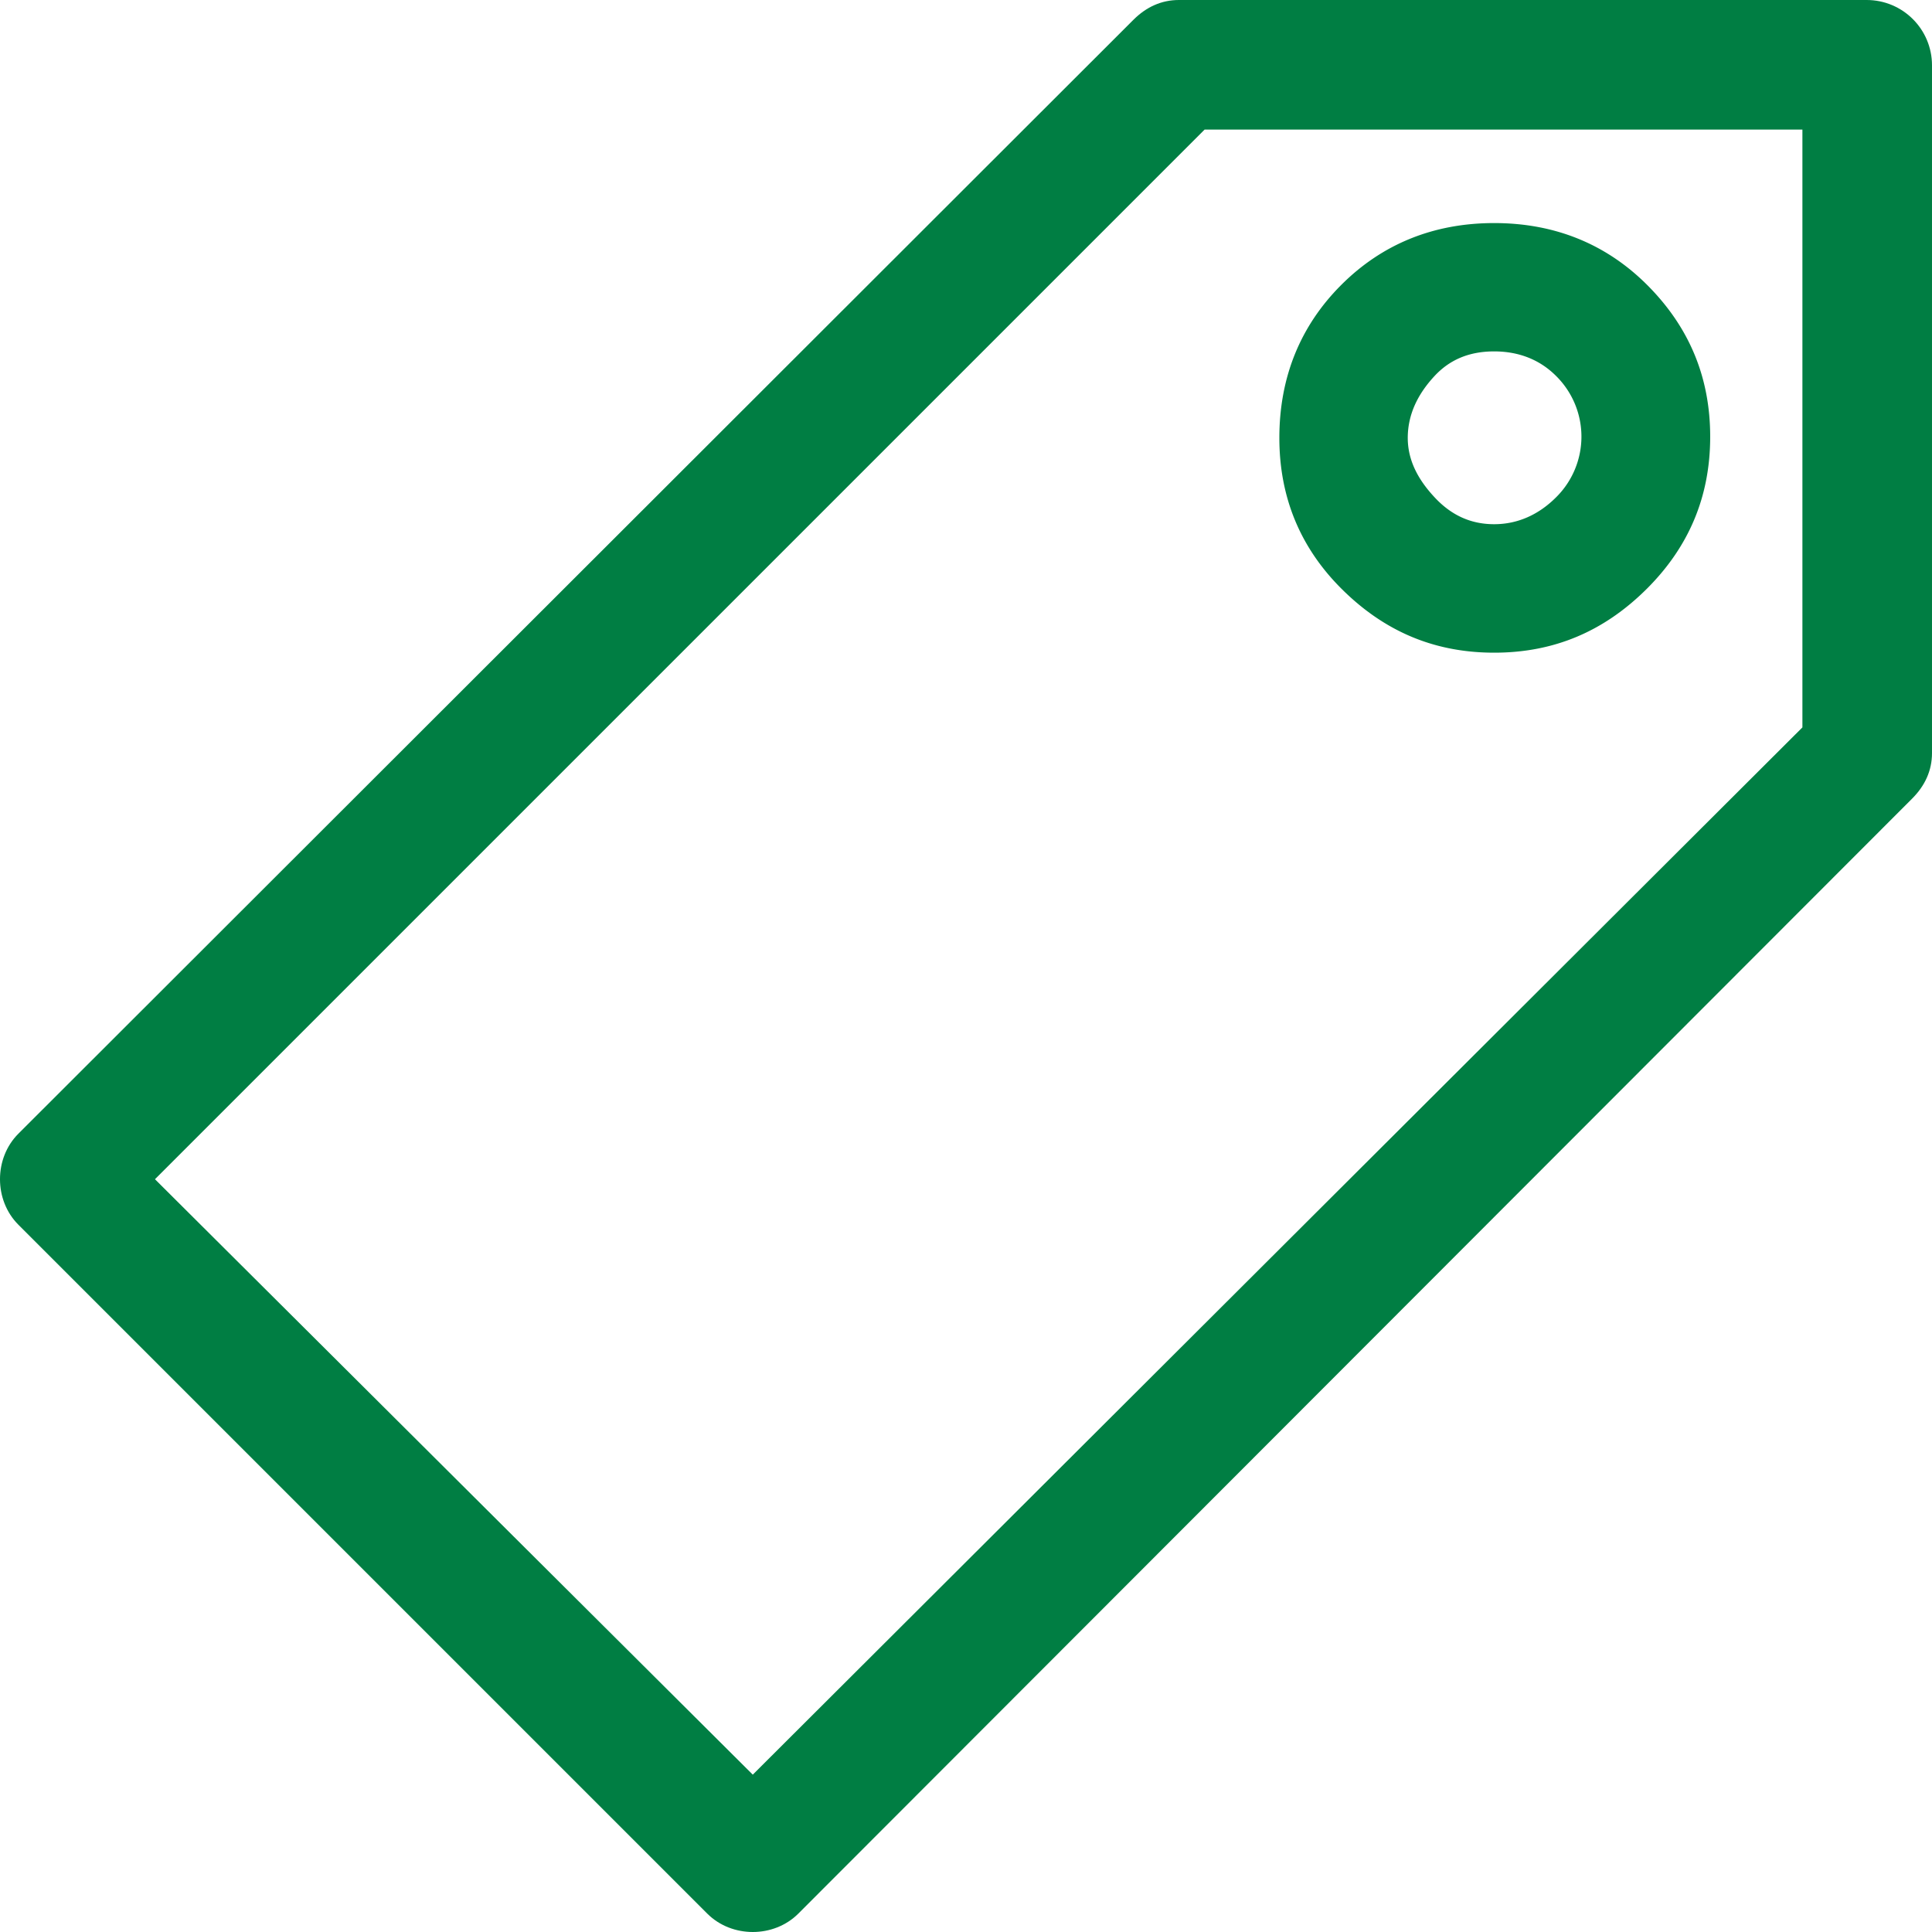 <svg xmlns="http://www.w3.org/2000/svg" width="52" height="52" viewBox="0 0 52 52"><g fill="#007E43"><path d="M50.24 0H31.731c-.471 0-.88.188-1.226.534L.495 30.513c-.66.66-.66 1.791 0 2.451l18.541 18.541c.66.66 1.791.66 2.451 0l29.979-30.011c.345-.346.534-.754.534-1.225V1.76C52 .786 51.214 0 50.24 0zm-1.728 19.578L20.261 47.765 4.171 31.739 32.422 3.488h16.09v16.09z"/><path d="M40.216 17.567c1.603 0 2.954-.566 4.117-1.728 1.131-1.132 1.697-2.483 1.697-4.085 0-1.603-.566-2.954-1.697-4.085-1.1-1.099-2.482-1.665-4.117-1.665-1.634 0-3.017.566-4.116 1.665-1.1 1.1-1.666 2.482-1.666 4.117 0 1.602.566 2.954 1.666 4.054 1.162 1.161 2.513 1.727 4.116 1.727zm-1.603-7.449c.395-.424.911-.66 1.602-.66.66 0 1.226.22 1.666.66a2.295 2.295 0 0 1 0 3.268c-.471.471-1.037.723-1.666.723-.66 0-1.177-.266-1.602-.723-.455-.487-.723-1.006-.723-1.602.001-.629.269-1.178.723-1.666z"/></g></svg>